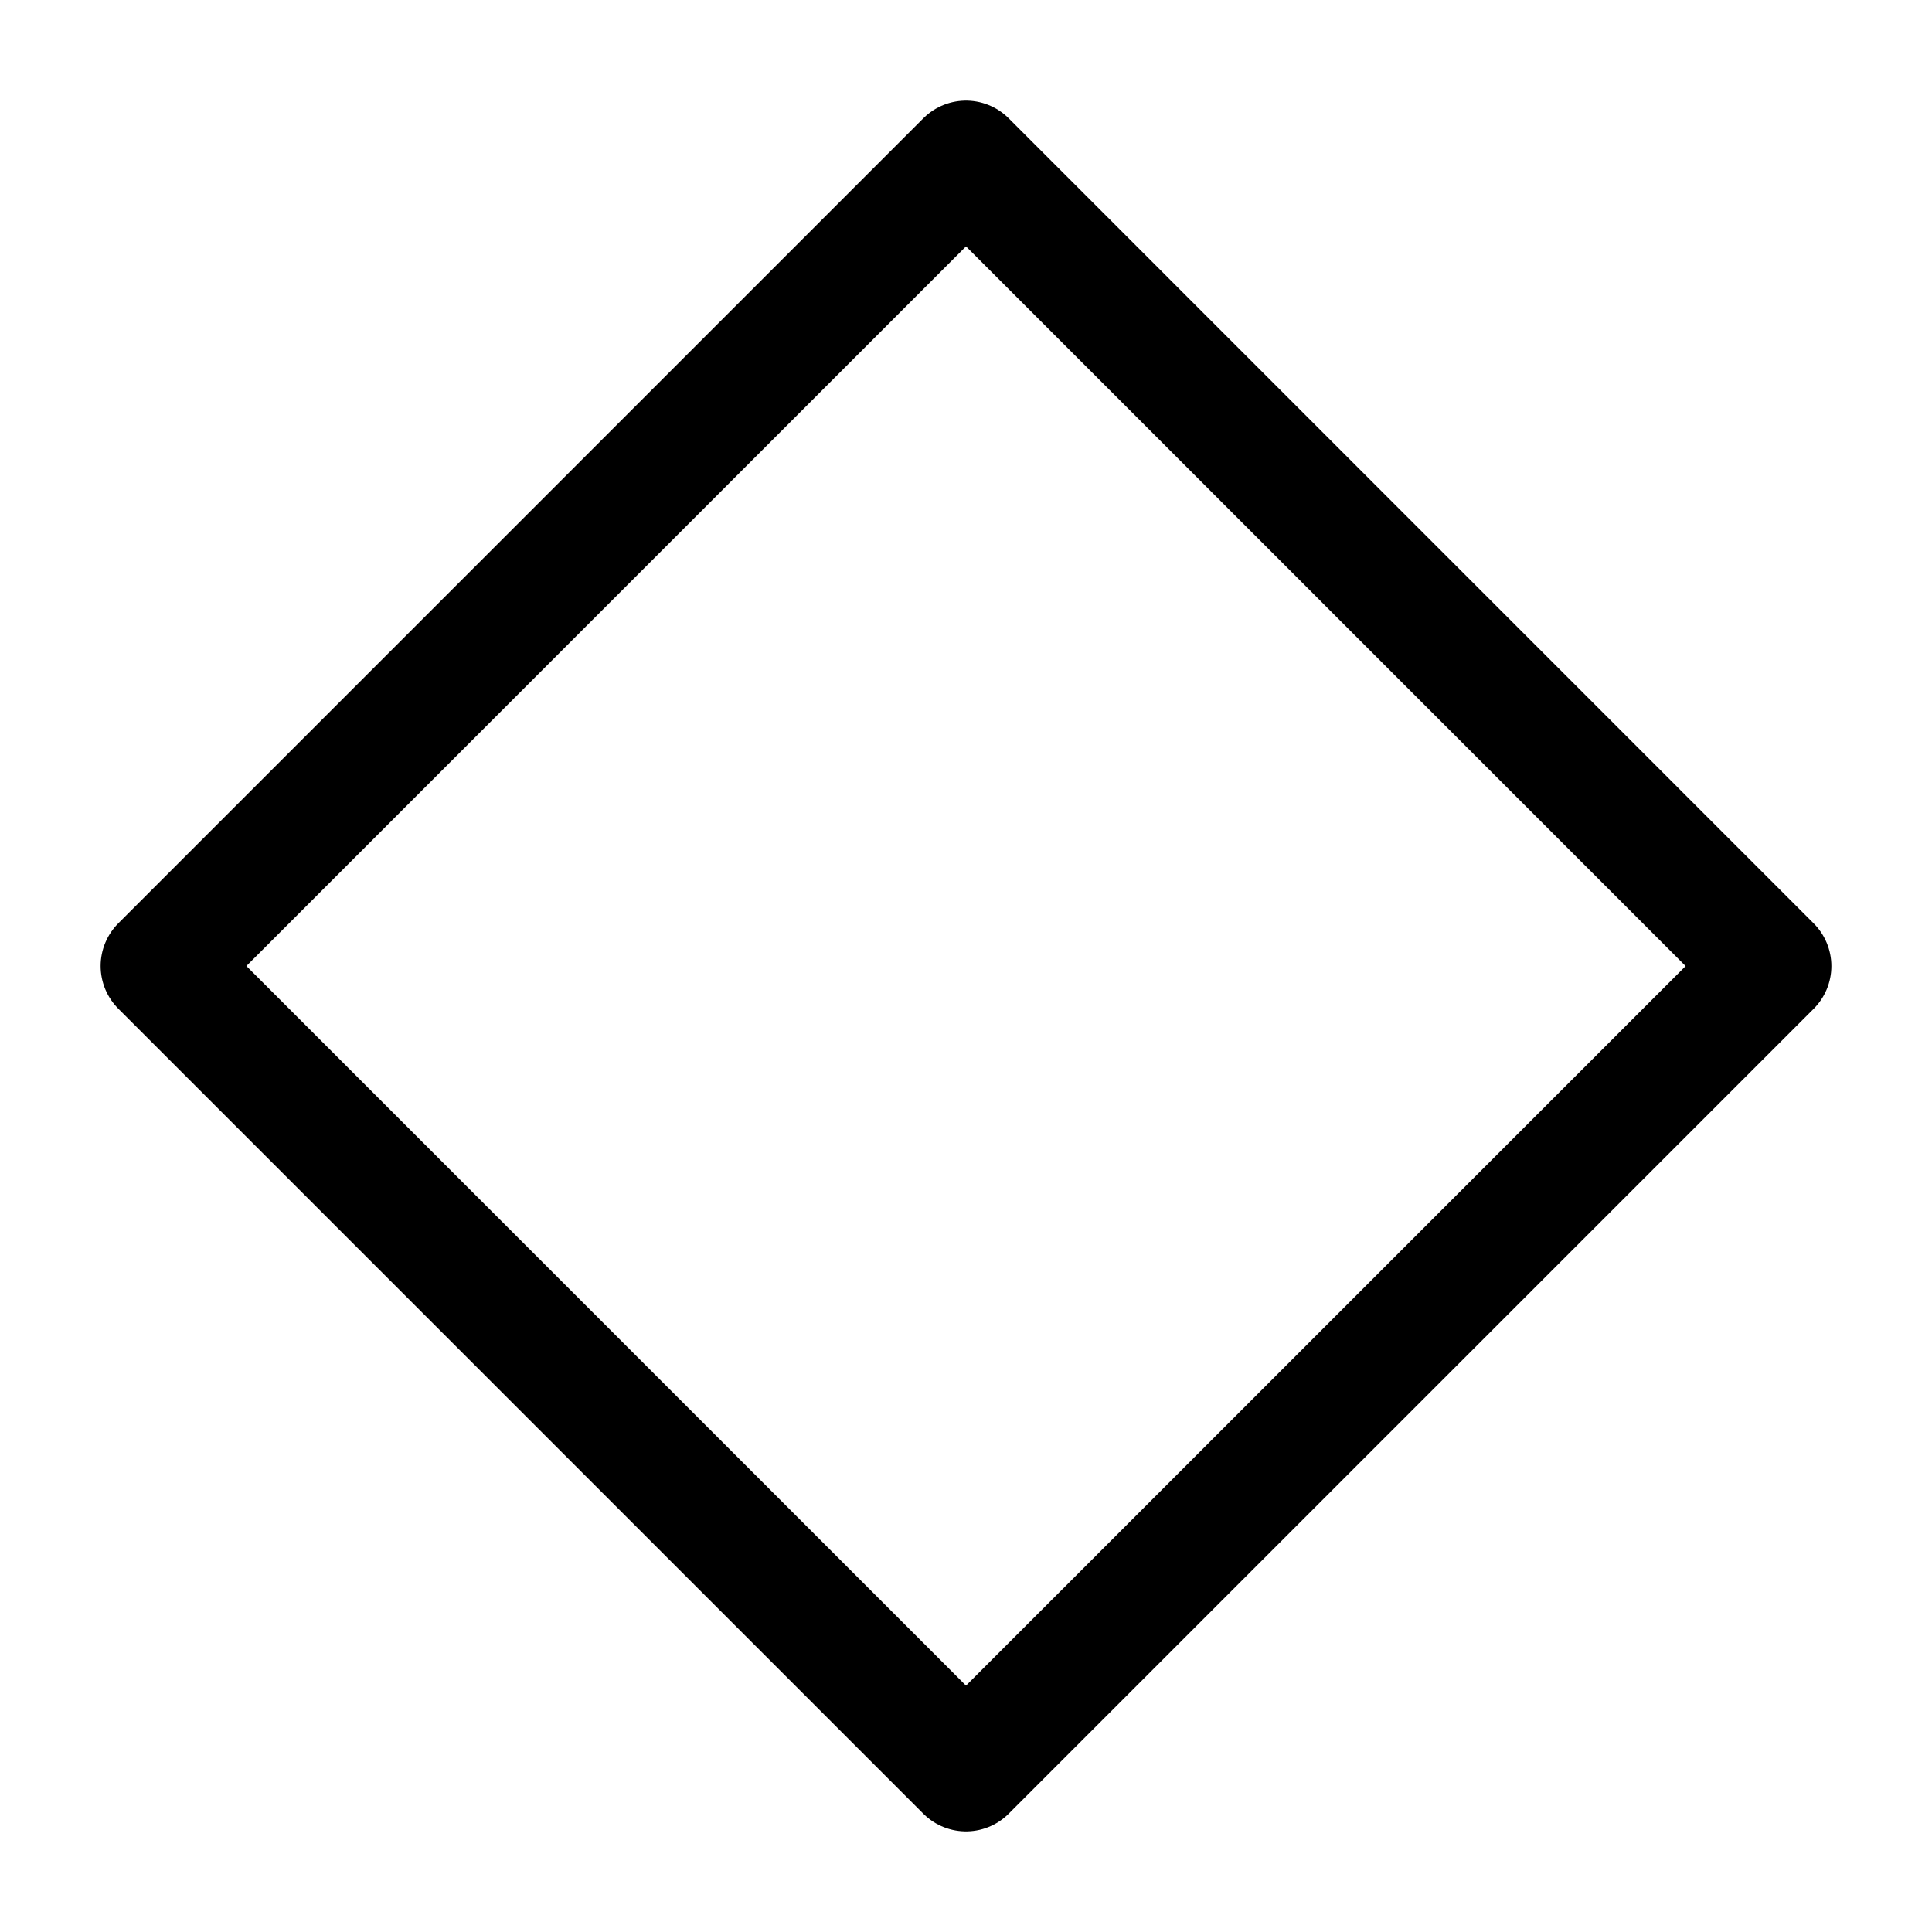 <svg width="24" height="24" viewBox="0 0 24 24" fill="none" xmlns="http://www.w3.org/2000/svg">
    <path d="M2 12L12 22L22 12.001L12 2L2 12Z" stroke="currentColor" stroke-width="1.5"
          stroke-linejoin="round"/>
</svg>
